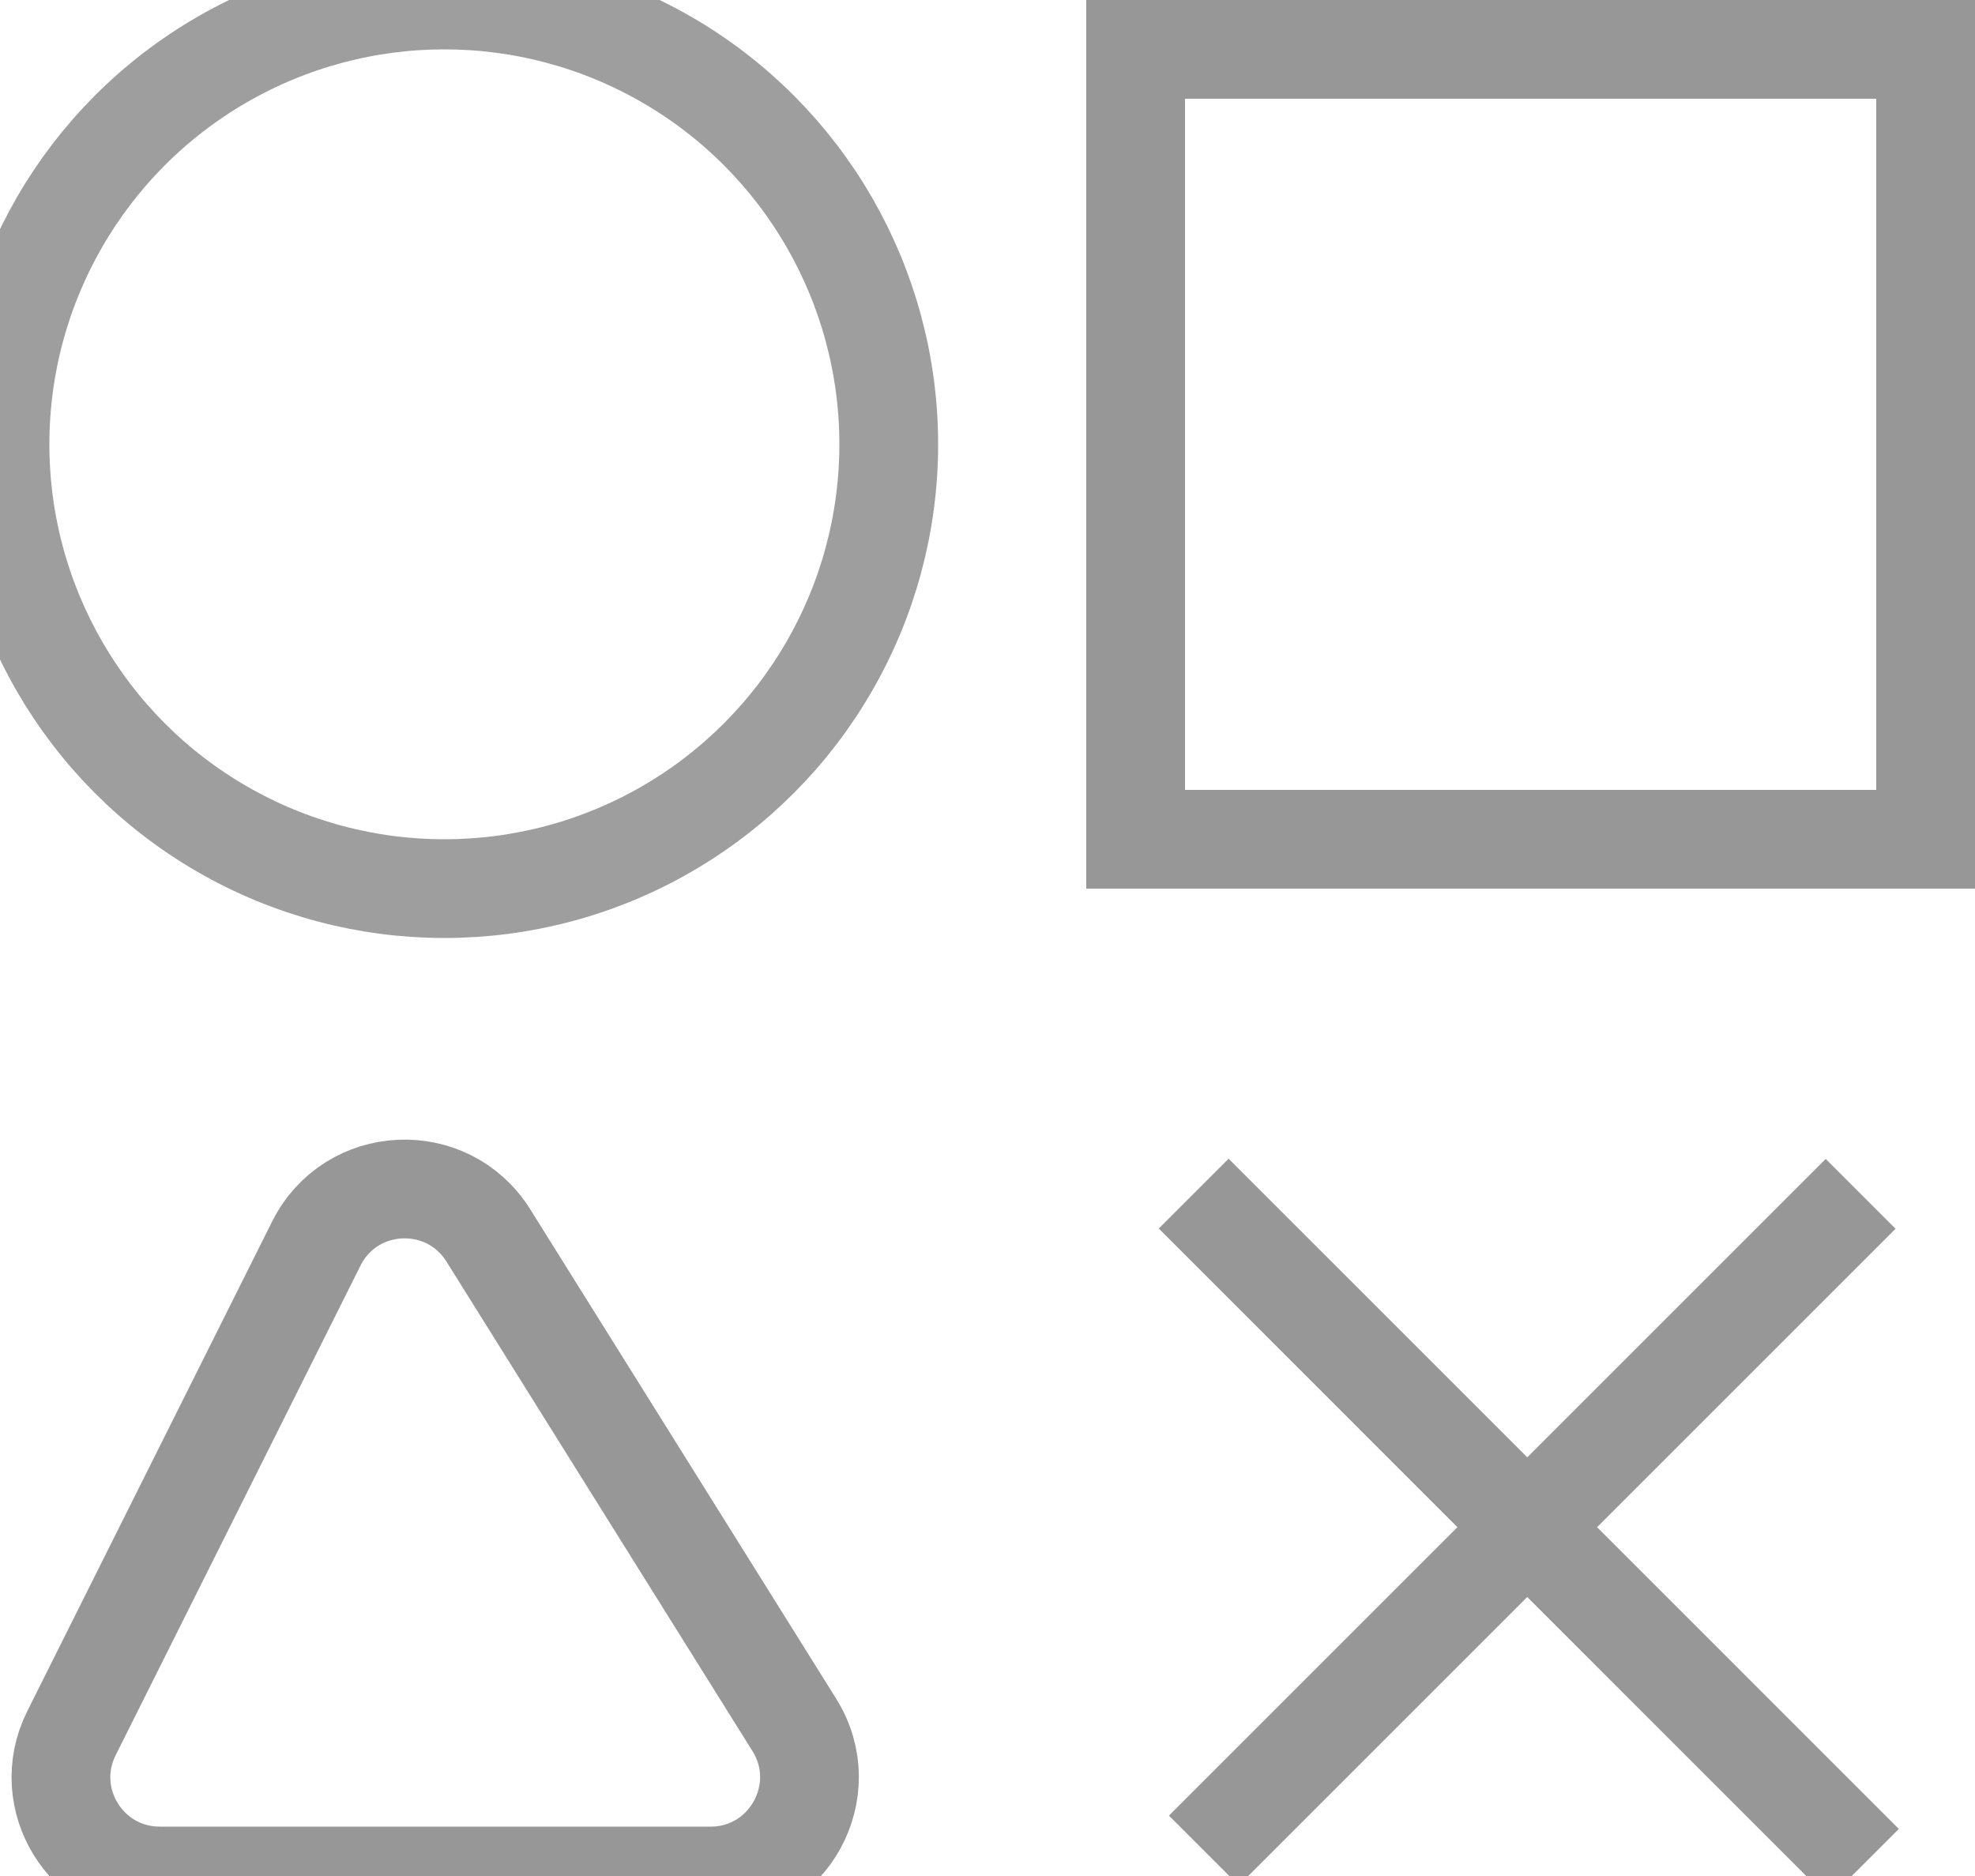 <svg width="20" height="19" viewBox="0 0 20 19" fill="none" xmlns="http://www.w3.org/2000/svg">
<g clip-path="url(#clip0_0_242)">
<circle cx="4.5" cy="4.5" r="4.5" stroke="#9E9E9E"/>
<rect x="11.5" y="0.5" width="8" height="8" stroke="#979797"/>
<path d="M12.191 18.742L18.842 12.091" stroke="#979797"/>
<path d="M12.088 12.089L18.875 18.877" stroke="#979797"/>
<path fill-rule="evenodd" clip-rule="evenodd" d="M1.618 19C0.875 19 0.391 18.218 0.724 17.553L3.203 12.595C3.552 11.896 4.531 11.85 4.945 12.512L8.044 17.47C8.46 18.136 7.981 19 7.196 19H1.618Z" stroke="#979797"/>
</g>
<defs>
<clipPath id="clip0_0_242">
<rect width="20" height="19" fill="white"/>
</clipPath>
</defs>
</svg>
